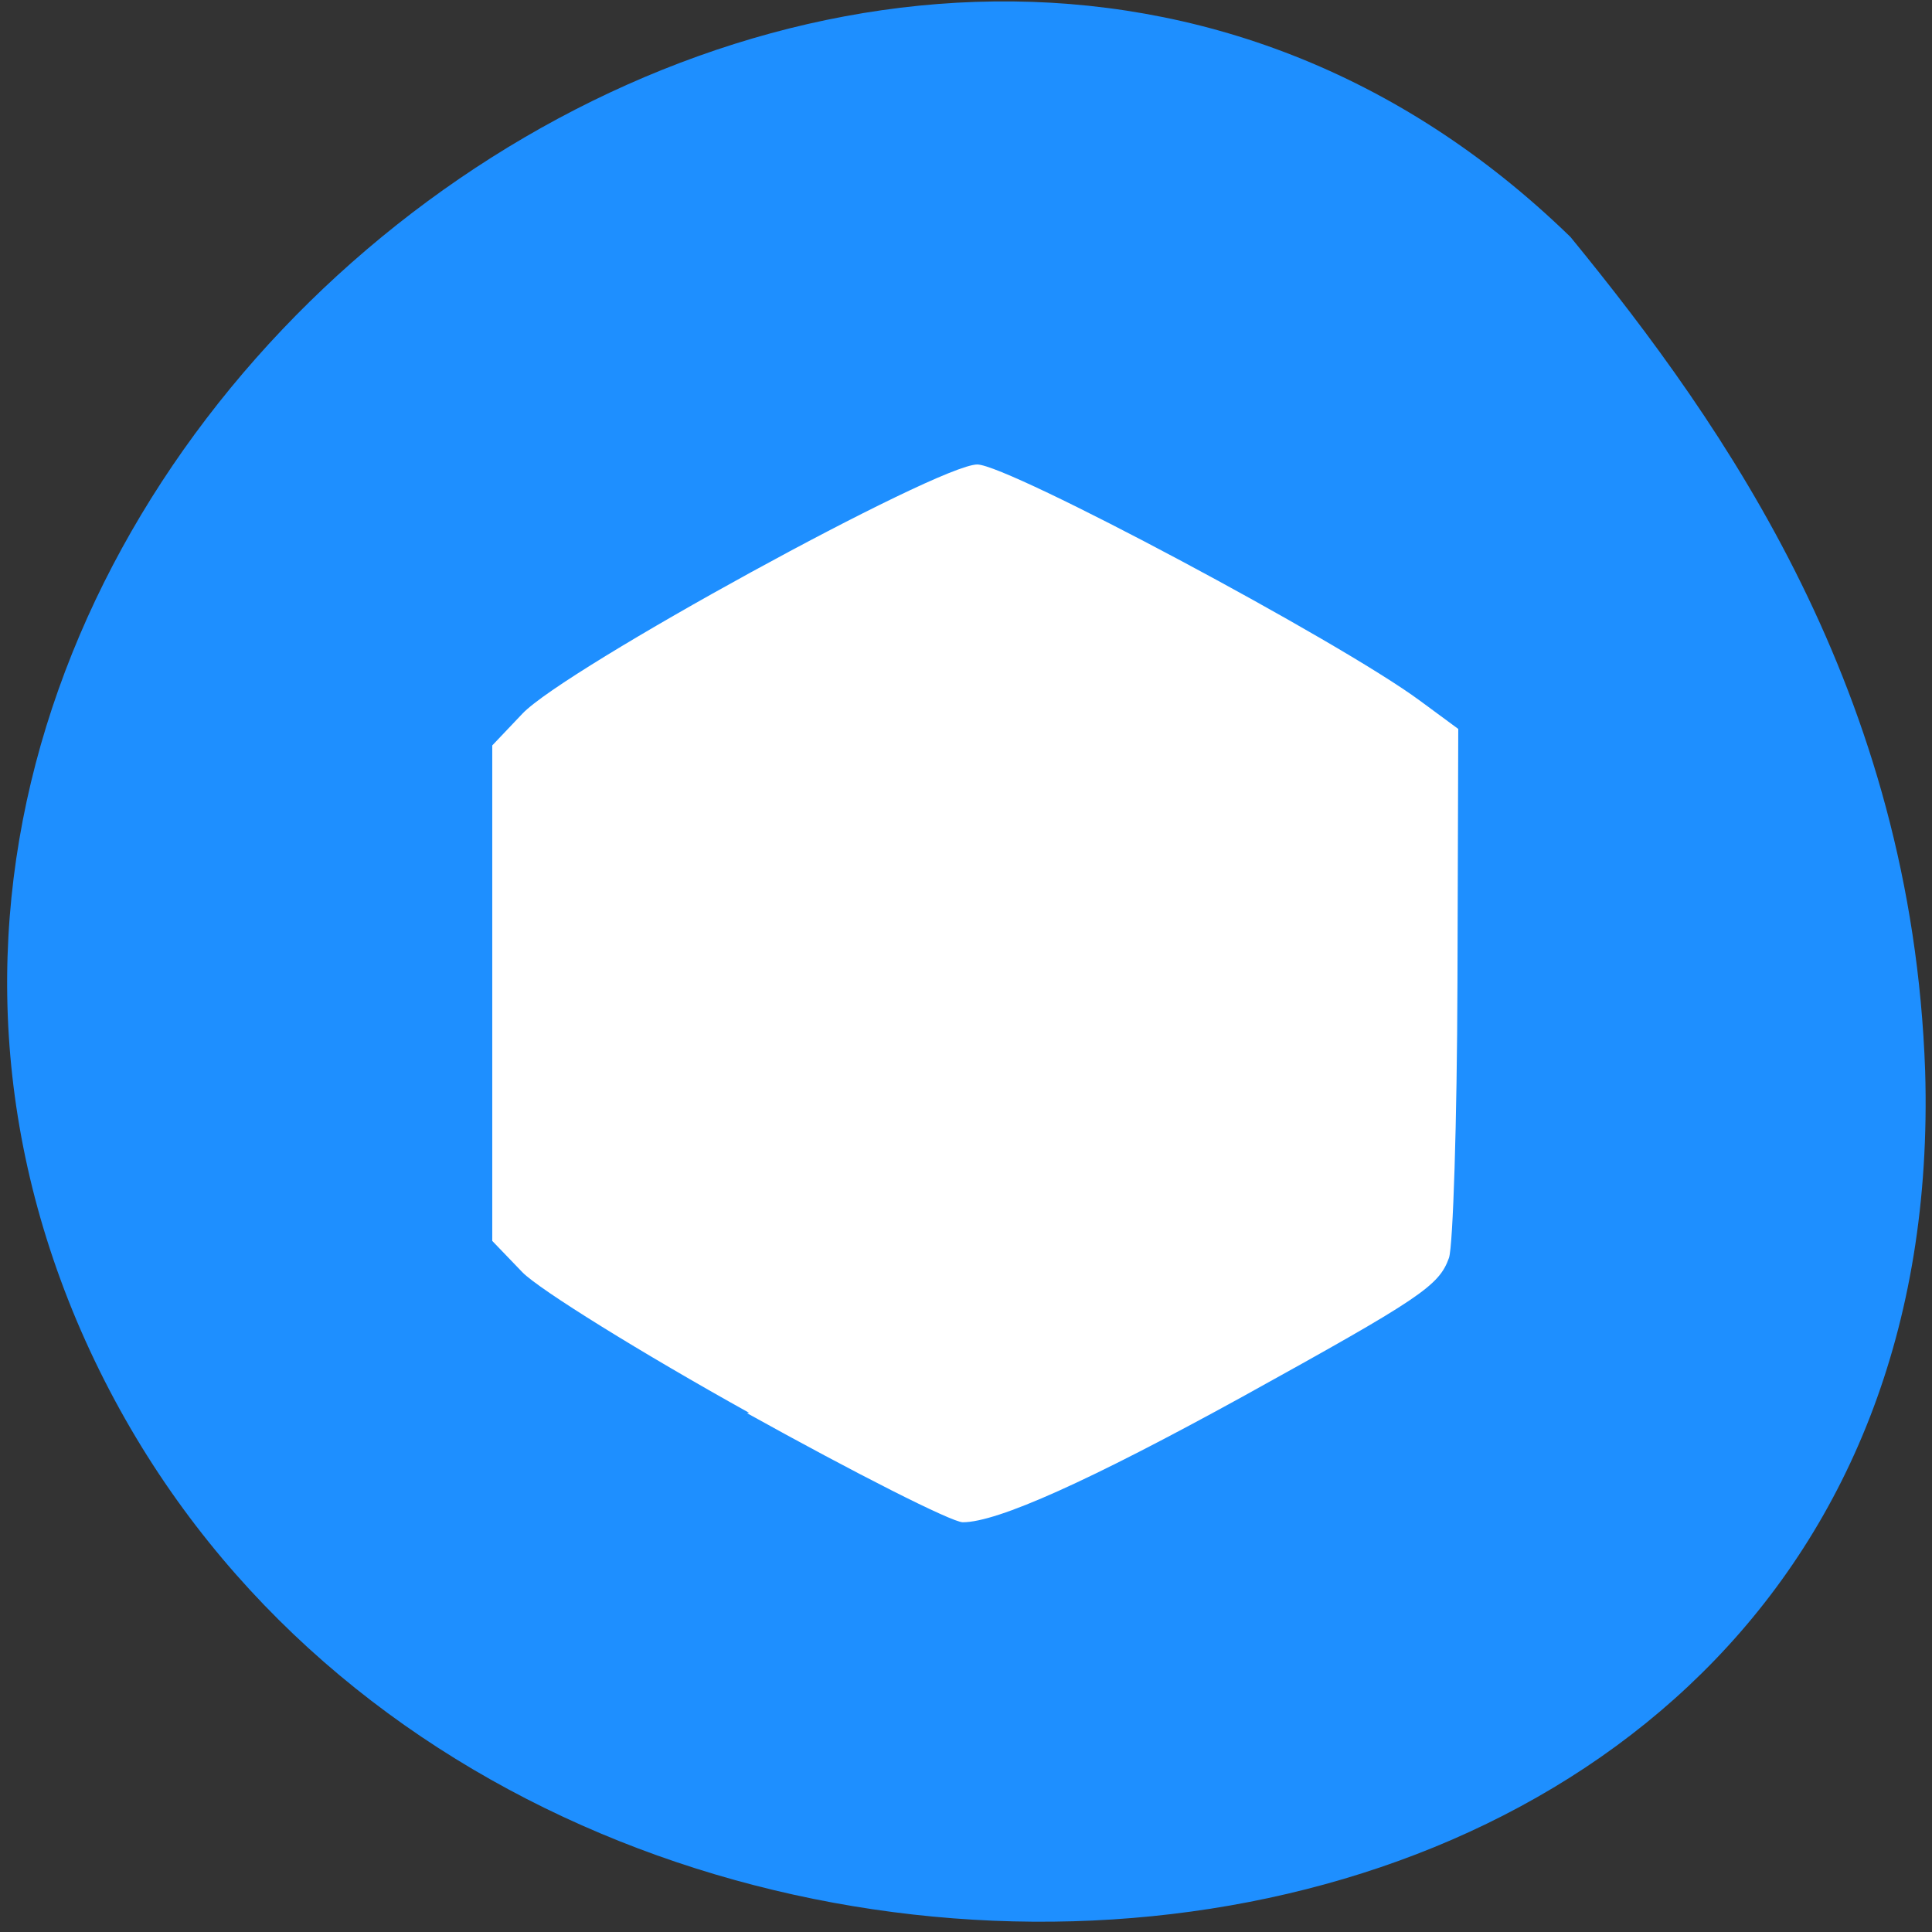 <svg xmlns="http://www.w3.org/2000/svg" viewBox="0 0 48 48"><rect x="0" y="0" width="48" height="48" fill="#333333" stroke="none"/><path d="m 39 5.87 c -17.1 -16.59 -46.2 5.29 -37.1 26.93 c 9.24 21.86 46.71 19.69 45.93 -6.19 c -0.33 -9.41 -4.95 -16 -8.81 -20.72" style="fill:#1e8fff"/><path d="m 18.61 35.1 c -2.68 -1.49 -5.21 -3.06 -5.63 -3.49 l -0.75 -0.78 v -12.31 l 0.75 -0.79 c 1.05 -1.11 10.32 -6.19 11.3 -6.19 c 0.77 0 9 4.39 11 5.87 l 0.95 0.7 l -0.02 6.3 c -0.01 3.46 -0.11 6.54 -0.21 6.84 c -0.25 0.7 -0.7 1 -5.13 3.45 c -3.8 2.09 -6.09 3.12 -6.95 3.12 c -0.27 0 -2.68 -1.22 -5.36 -2.71" style="fill:#fff"/></svg>